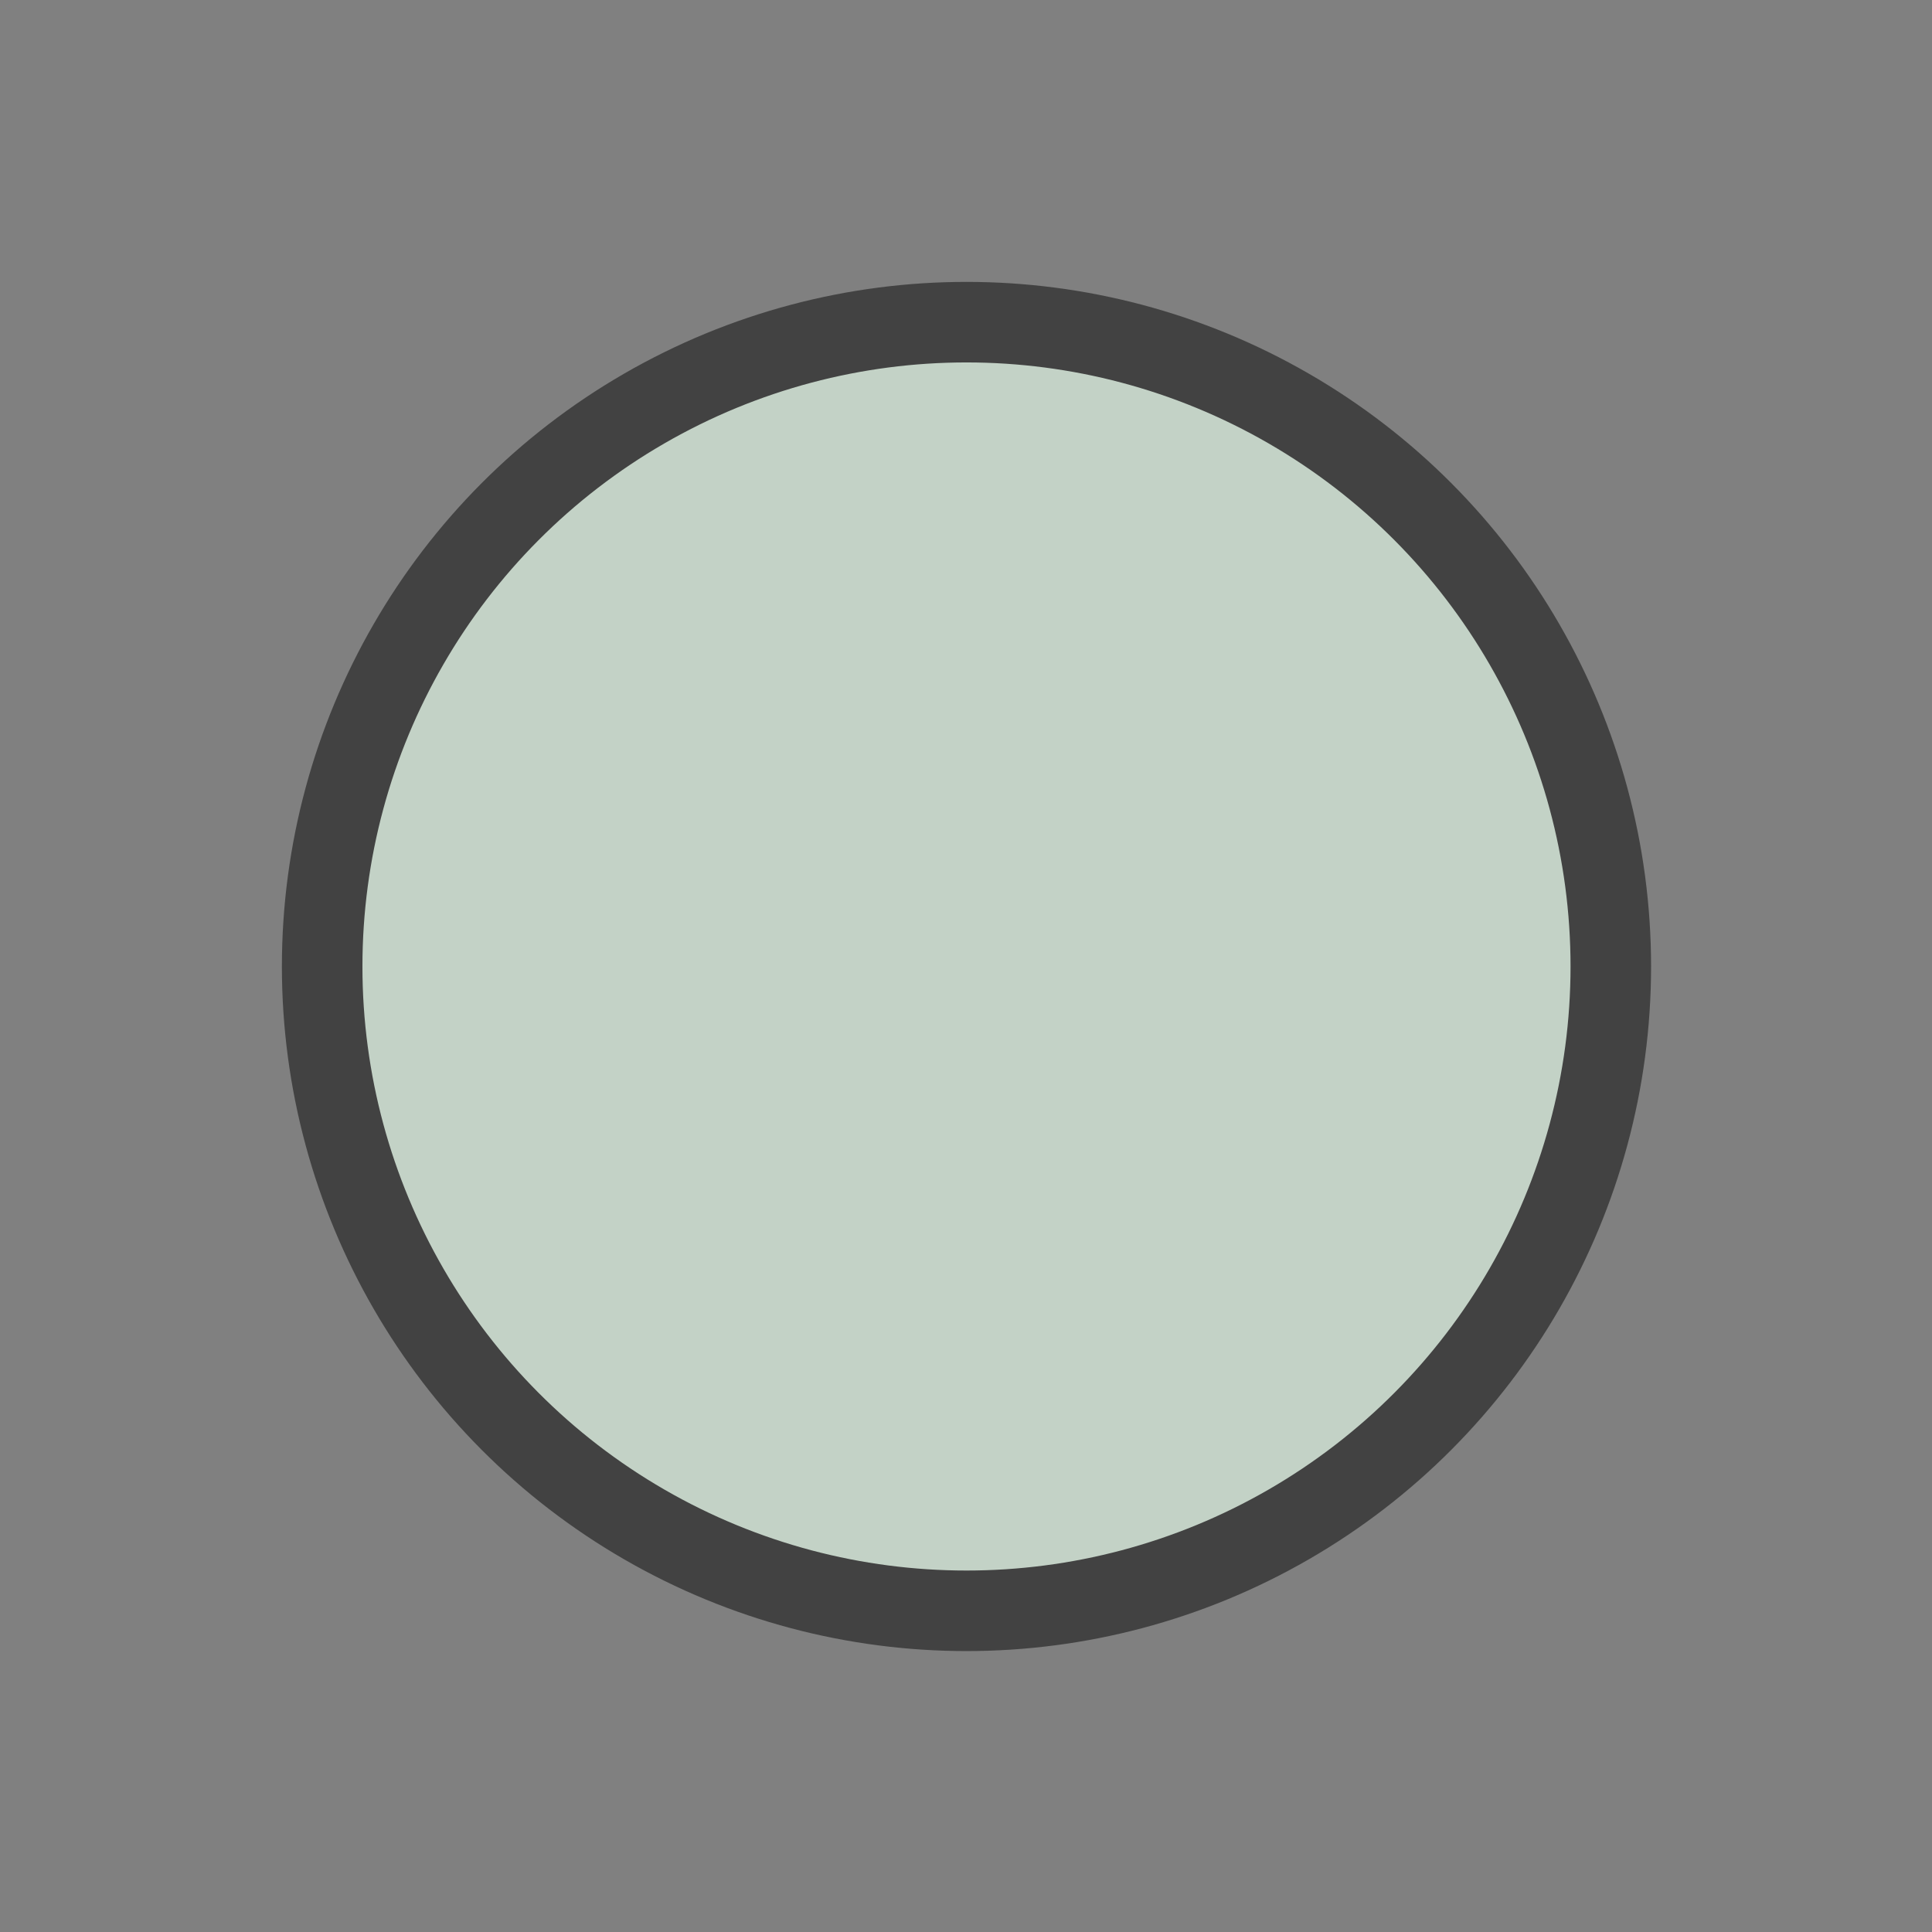 <?xml version="1.0" encoding="UTF-8"?>
<!DOCTYPE svg PUBLIC '-//W3C//DTD SVG 1.0//EN'
          'http://www.w3.org/TR/2001/REC-SVG-20010904/DTD/svg10.dtd'>
<svg style="fill-opacity:1; color-rendering:auto; color-interpolation:auto; text-rendering:auto; stroke:black; stroke-linecap:square; stroke-miterlimit:10; shape-rendering:auto; stroke-opacity:1; fill:black; stroke-dasharray:none; font-weight:normal; stroke-width:1; font-family:'Arial'; font-style:normal; stroke-linejoin:miter; font-size:12px; stroke-dashoffset:0; image-rendering:auto;" xmlns="http://www.w3.org/2000/svg" width="0.167in" viewBox="0 0 16 16" xmlns:xlink="http://www.w3.org/1999/xlink" height="0.167in"
><rect x="0" y="0" width="16" height="16" fill="#808080" stroke="none"/><!--Generated by the Batik Graphics2D SVG Generator--><defs id="genericDefs"
  /><g
  ><defs id="a4"
    ><linearGradient transform="matrix(1.0 0.0 -289.6 -1.0 0.0 -387.99)" x1="293.6" x2="309.6" gradientUnits="userSpaceOnUse" y1="-399.99" style="color-interpolation:sRGB;" y2="-399.99" id="a2" spreadMethod="pad"
      ><stop style="stop-color:rgb(195,210,198);" offset="0%"
        /><stop style="stop-color:rgb(251,251,251);" offset="100%"
      /></linearGradient
      ><clipPath clipPathUnits="userSpaceOnUse" id="a1"
      ><path d="M0 0 L24 0 L24 24 L0 24 L0 0 Z"
      /></clipPath
      ><clipPath clipPathUnits="userSpaceOnUse" id="a3"
      ><path d="M0 0 L0 24 L24 24 L24 0 Z"
      /></clipPath
    ></defs
    ><g style="fill:url(#a2); text-rendering:geometricPrecision; stroke:url(#a2);" transform="matrix(0.667,0,0,0.667,0,0)"
    ><circle r="8" style="clip-path:url(#a3); stroke:none;" cx="12" cy="12"
      /><circle style="stroke-linecap:butt; clip-path:url(#a3); fill:none; stroke:rgb(66,66,66);" r="8" cx="12" cy="12"
    /></g
  ></g
></svg
>
